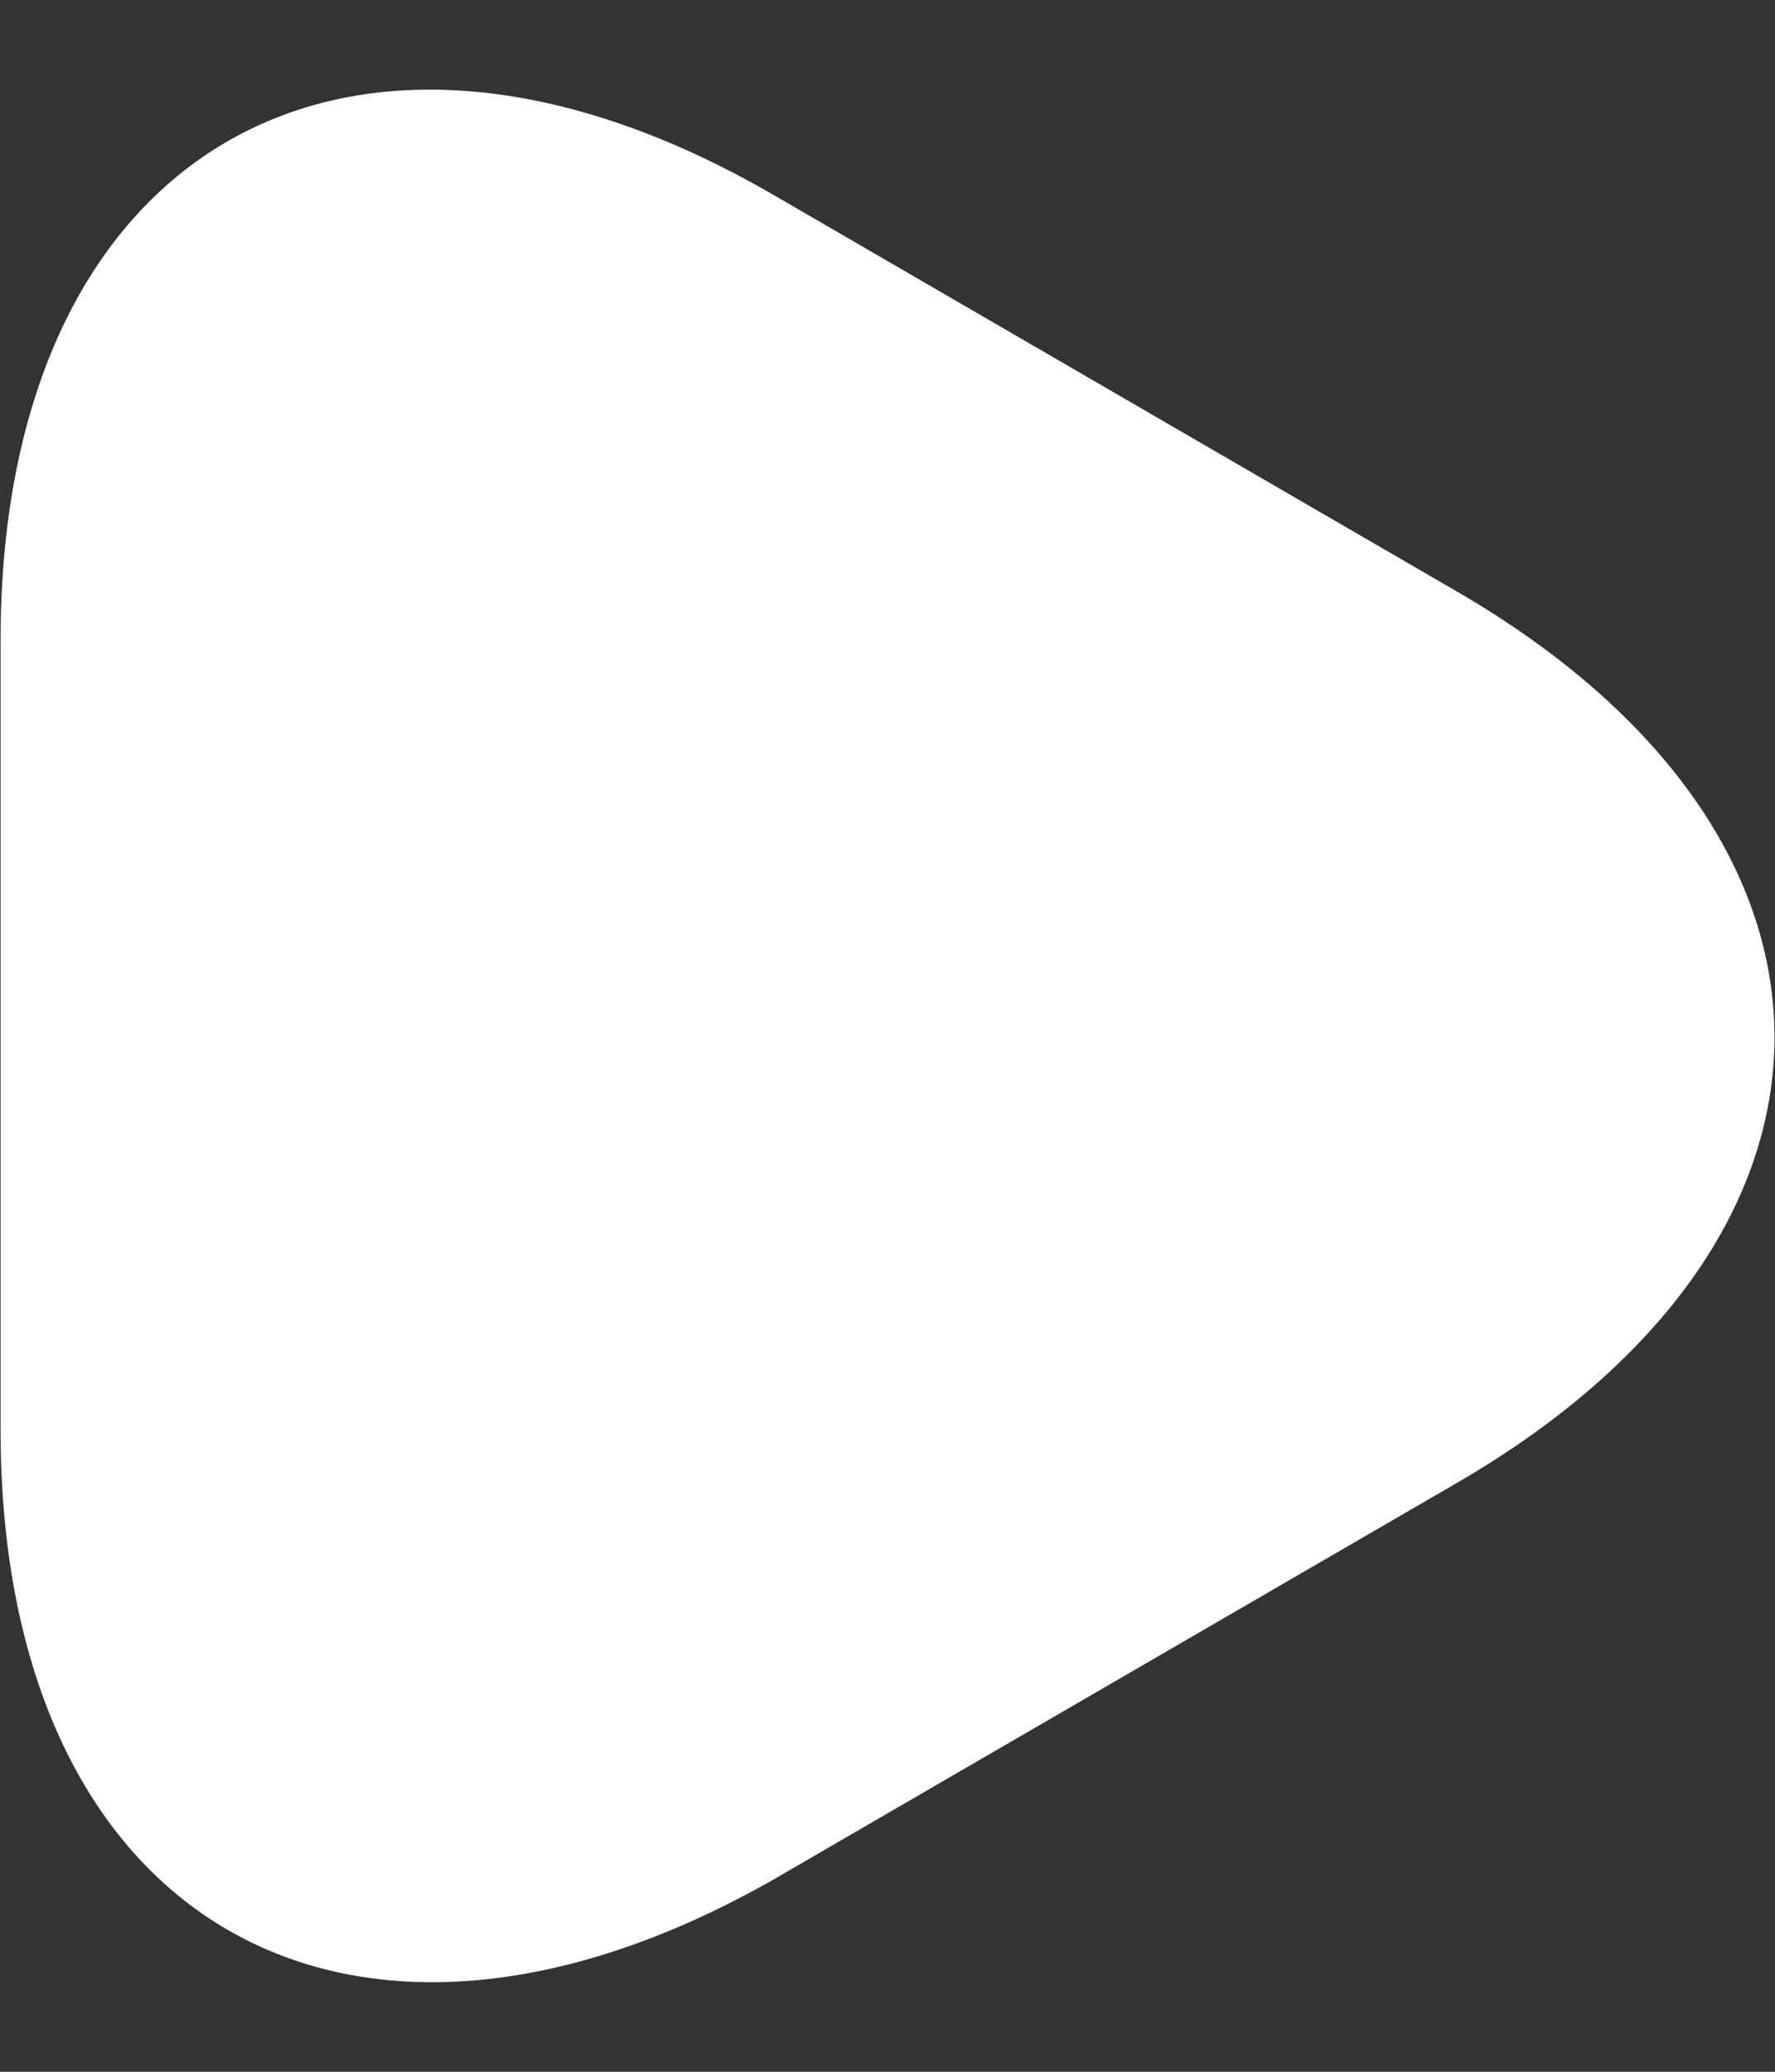 <svg width="12" height="14" viewBox="0 0 12 14" fill="none" xmlns="http://www.w3.org/2000/svg">
<rect x="0" y="0" width="12" height="14" fill="#333333" stroke="none"/>
<path d="M0.004 6.994V4.324C0.004 1.014 2.354 -0.346 5.224 1.314L7.534 2.654L9.844 3.994C12.714 5.654 12.714 8.364 9.844 10.024L7.534 11.364L5.224 12.704C2.354 14.334 0.004 12.984 0.004 9.664V6.994Z" fill="white"/>
</svg>
